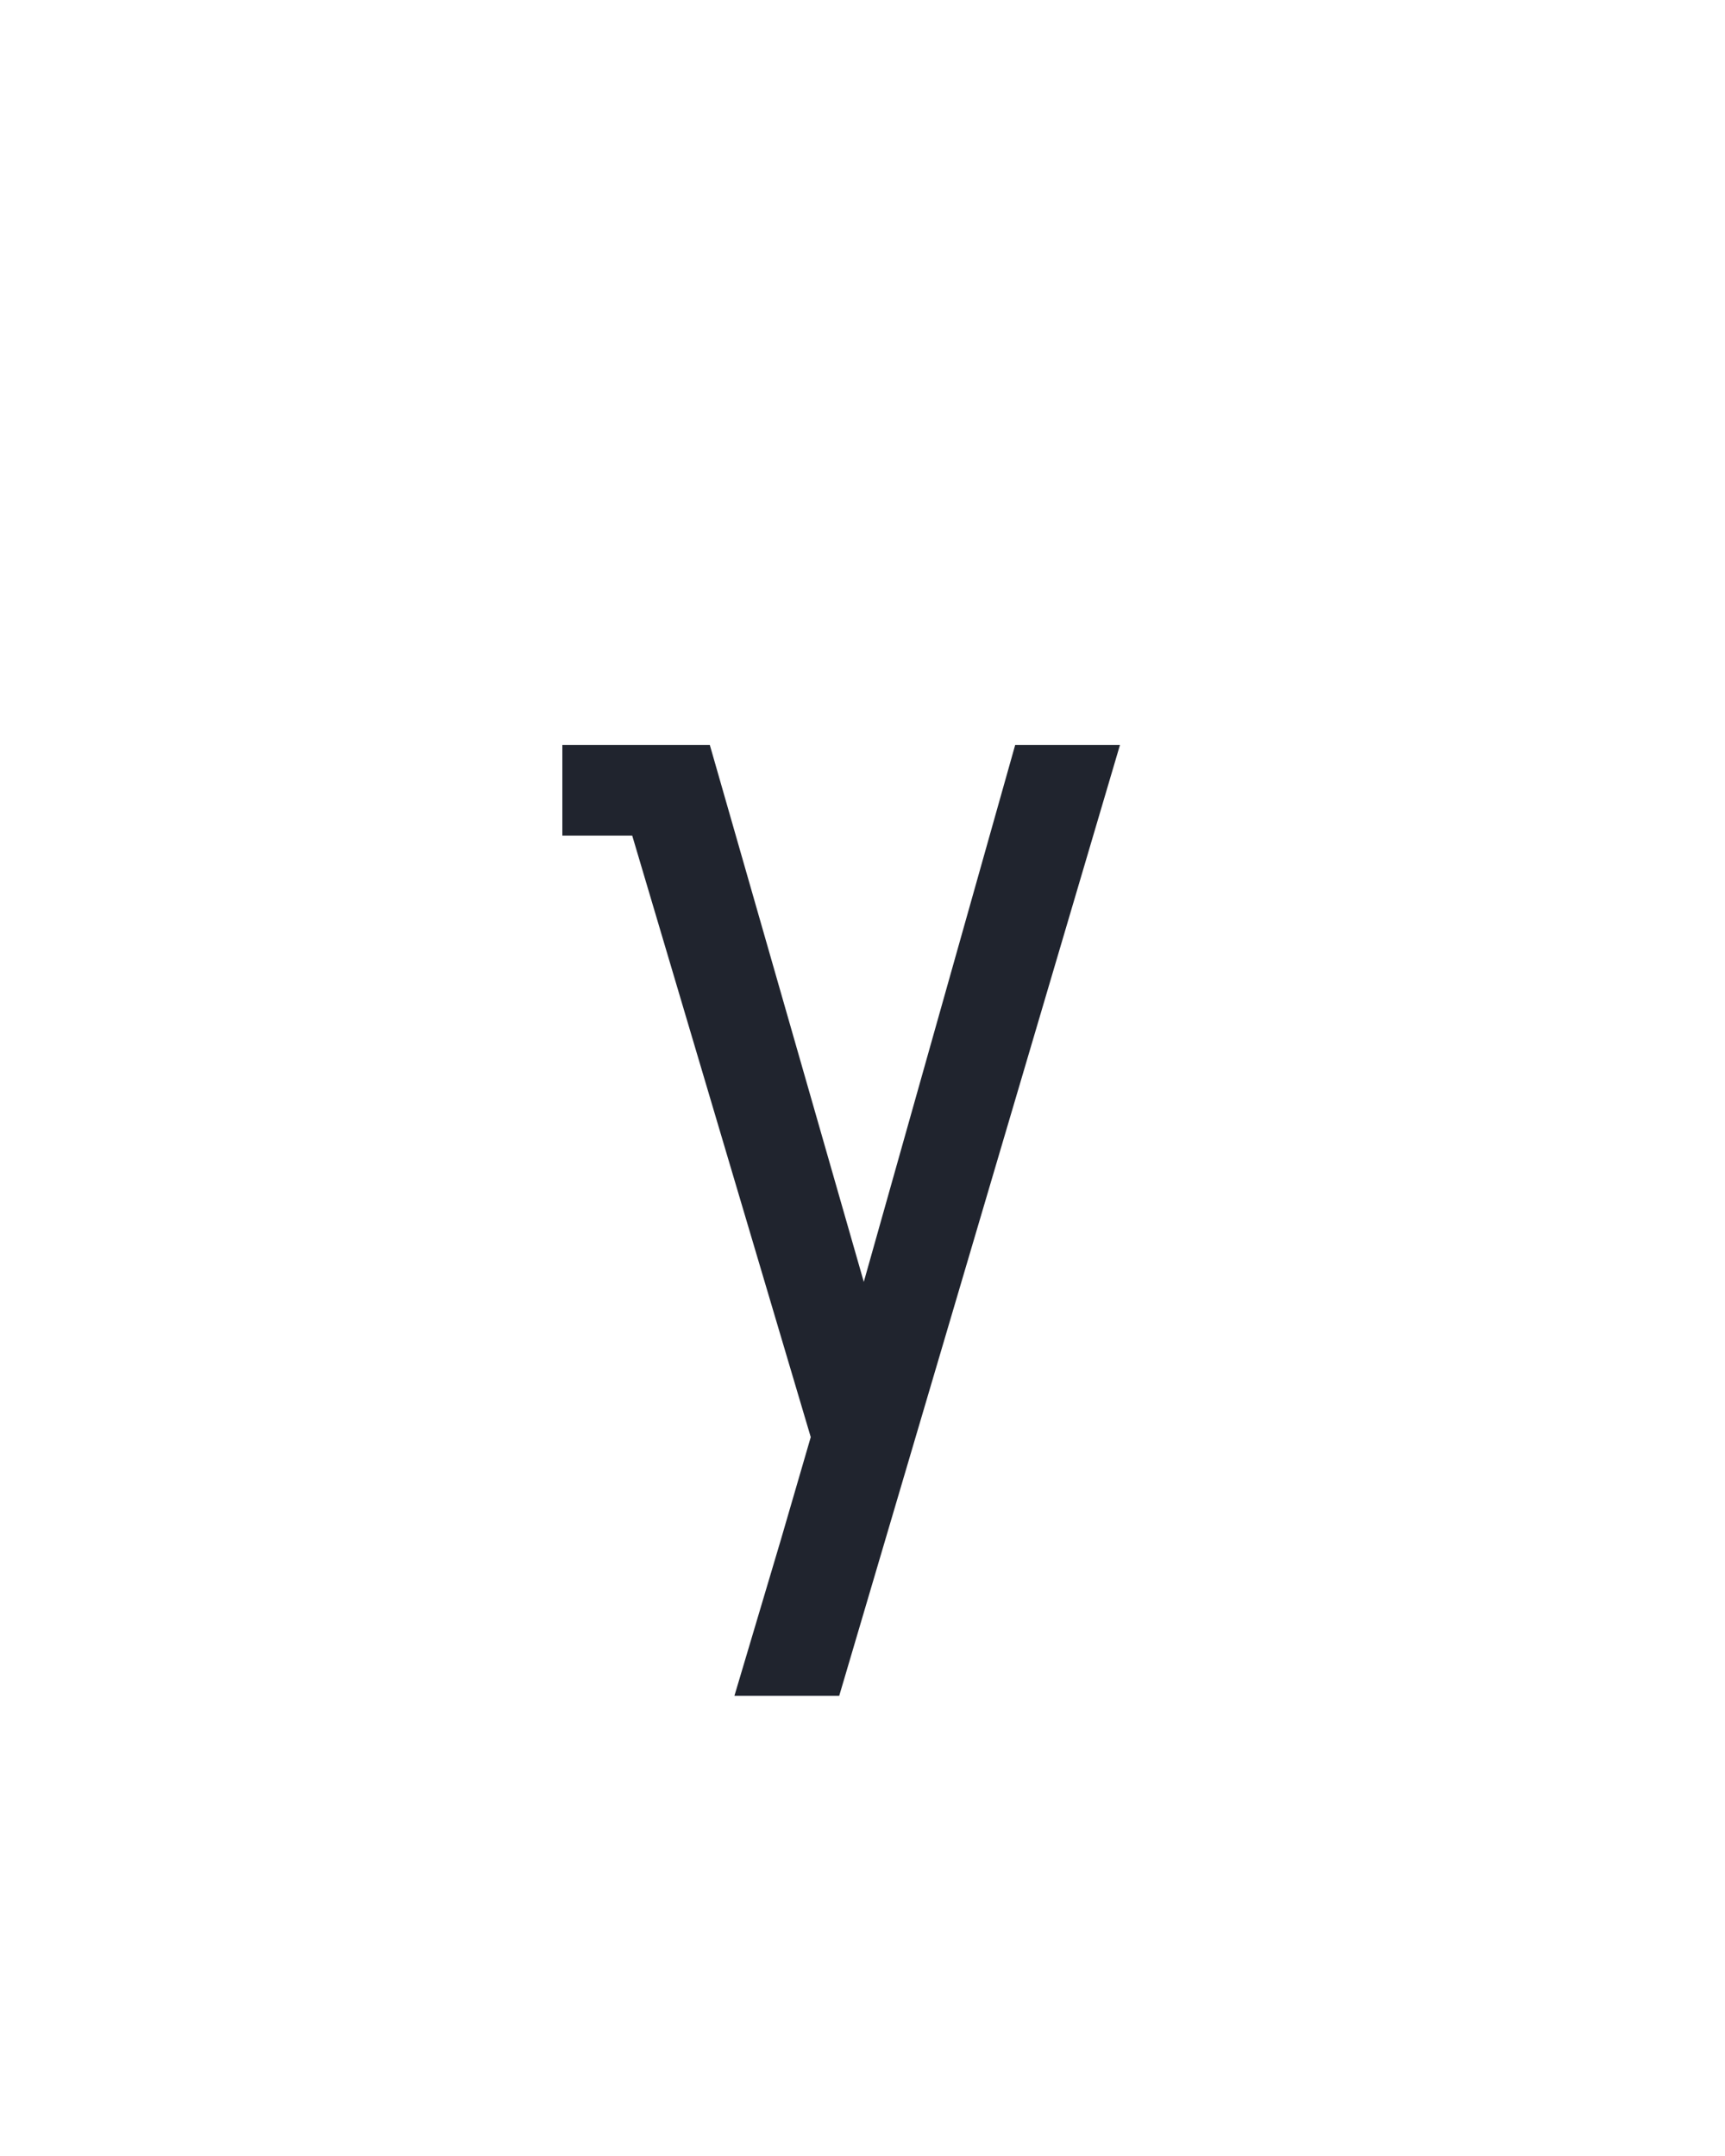 <svg xmlns="http://www.w3.org/2000/svg" height="160" viewBox="0 0 128 160" width="128"><defs><path d="M 151 215 Q 160 185 169 154.5 Q 178 124 187 94 L 210 15 L 72 -450 L 18 -450 L 18 -520 L 132 -520 L 251 -105 L 368 -520 L 449 -520 L 232 215 Z " id="path1"/></defs><g><g fill="#20242e" transform="translate(40 105.21) rotate(0)"><use href="#path1" transform="translate(0 0) scale(0.096)"/></g></g></svg>